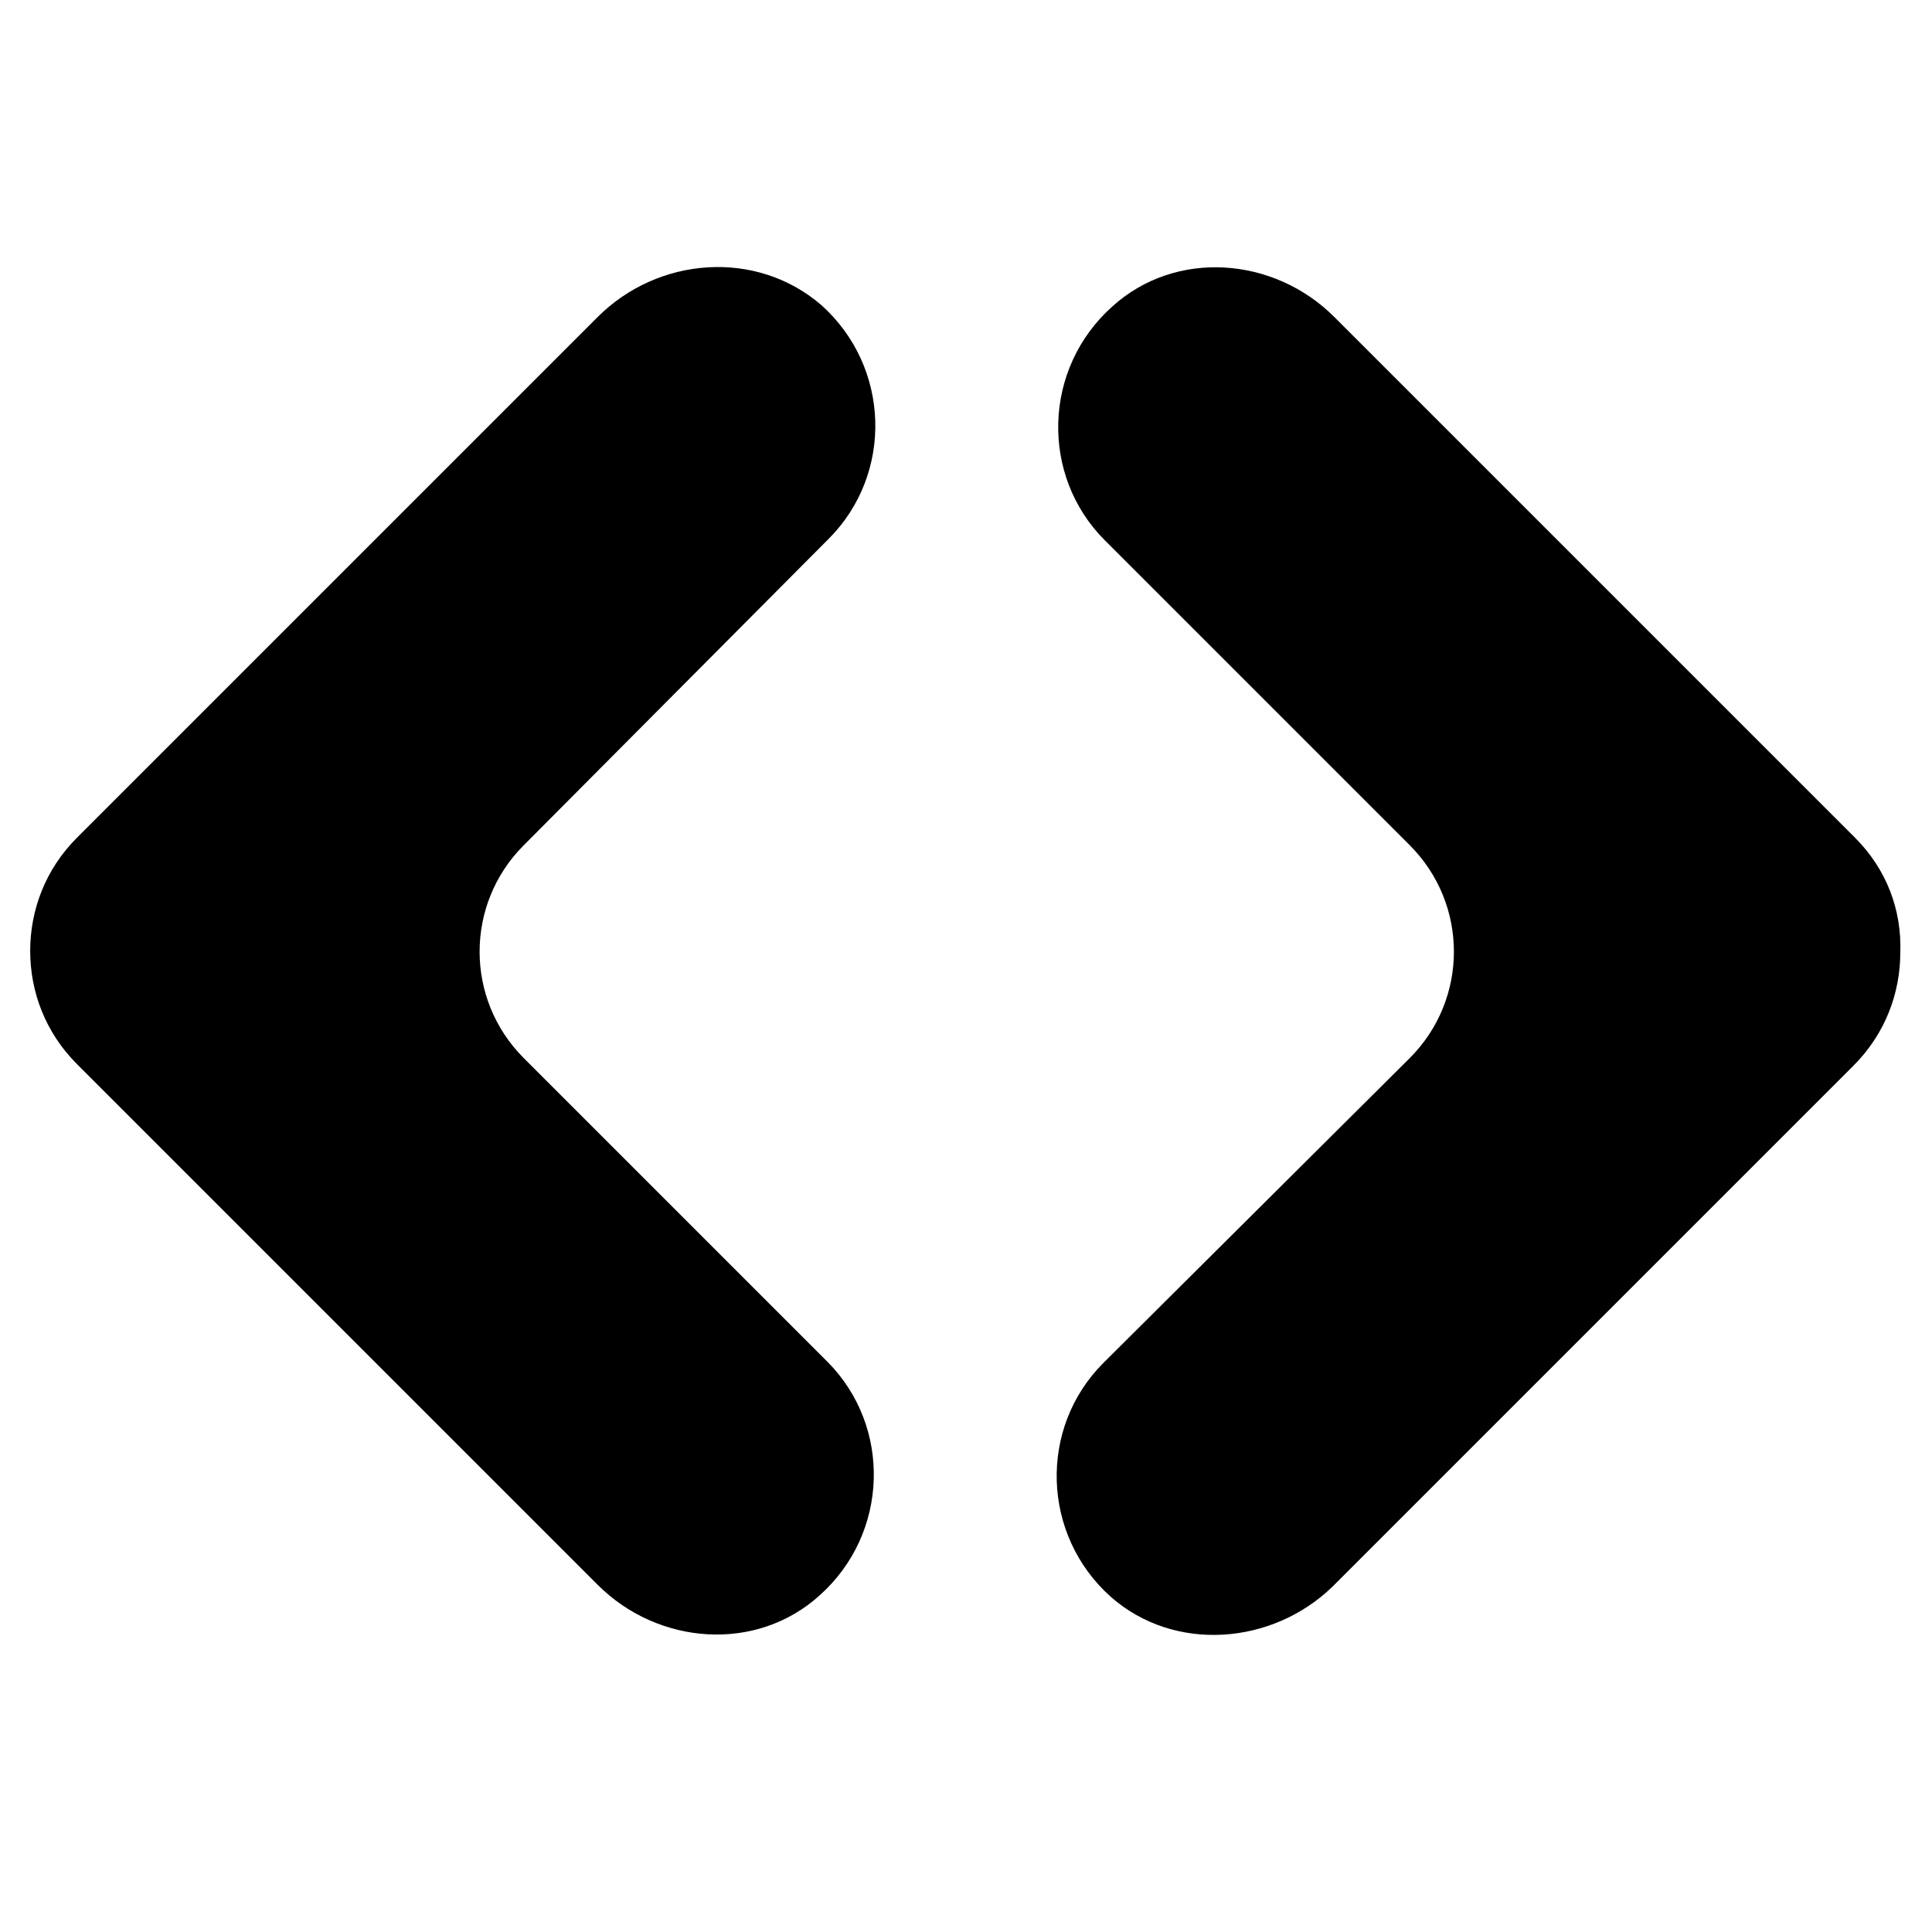 <?xml version="1.0" encoding="utf-8"?>
<!-- Generator: Adobe Illustrator 18.0.0, SVG Export Plug-In . SVG Version: 6.00 Build 0)  -->
<!DOCTYPE svg PUBLIC "-//W3C//DTD SVG 1.1//EN" "http://www.w3.org/Graphics/SVG/1.1/DTD/svg11.dtd">
<svg version="1.1" id="Layer_1" xmlns="http://www.w3.org/2000/svg" xmlns:xlink="http://www.w3.org/1999/xlink" x="0px" y="0px"
	 width="128px" height="128px" viewBox="0 0 128 128" enable-background="new 0 0 128 128" xml:space="preserve">
<path d="M39.6,105c4,4,10.5,4.5,14.7,0.7c4.6-4.1,4.8-11.2,0.5-15.5L34.7,70.1c-3.9-3.9-3.9-10.2,0-14.1l20.2-20.3
	c4.3-4.3,4.1-11.4-0.5-15.5C50.1,16.5,43.6,17,39.6,21L5.1,55.5C3,57.6,2,60.3,2,63c0,2.7,1,5.4,3.1,7.5L39.6,105z"/>
<path d="M122.9,55.5L88.4,21c-4-4-10.5-4.5-14.7-0.7c-4.6,4.1-4.8,11.2-0.5,15.5L93.4,56c3.9,3.9,3.9,10.2,0,14.1L73.1,90.3
	c-4.3,4.3-4.1,11.4,0.5,15.5c4.2,3.7,10.7,3.2,14.7-0.7l34.5-34.5c2.1-2.1,3.1-4.8,3.1-7.5C126,60.3,125,57.6,122.9,55.5z"/>
</svg>
